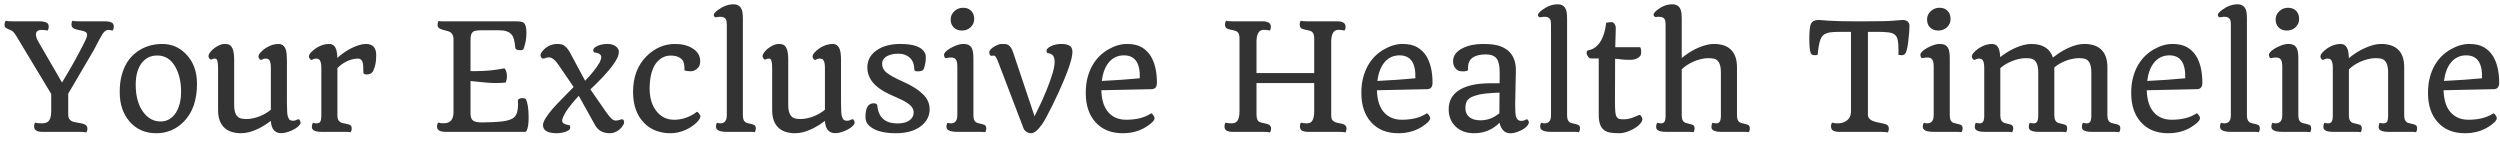 <svg width="474" height="27" viewBox="0 0 474 27" fill="none" xmlns="http://www.w3.org/2000/svg">
<path d="M8.027 25C6.988 25 6.469 24.658 6.469 23.975C6.469 23.665 6.537 23.423 6.674 23.25C7.02 23.341 7.362 23.387 7.699 23.387C8.046 23.387 8.328 23.364 8.547 23.318C8.775 23.273 8.975 23.177 9.148 23.031C9.504 22.703 9.691 22.111 9.709 21.254V17.809L3.119 6.871C2.755 6.279 2.449 5.923 2.203 5.805C1.957 5.677 1.761 5.59 1.615 5.545C1.479 5.499 1.355 5.44 1.246 5.367C0.991 5.221 0.863 5.021 0.863 4.766C0.863 4.392 0.936 4.114 1.082 3.932C1.292 4.005 1.743 4.041 2.436 4.041H7.371C8.264 4.041 8.829 4.187 9.066 4.479C9.185 4.615 9.244 4.825 9.244 5.107C9.244 5.381 9.158 5.613 8.984 5.805C8.674 5.714 8.328 5.668 7.945 5.668C7.189 5.668 6.811 5.96 6.811 6.543C6.811 6.962 6.997 7.473 7.371 8.074L11.76 15.648C12.881 13.78 13.697 12.381 14.207 11.451L15.492 9.045C16.085 7.896 16.404 7.227 16.449 7.035C16.495 6.835 16.518 6.675 16.518 6.557C16.518 6.438 16.481 6.333 16.408 6.242C16.344 6.151 16.258 6.078 16.148 6.023C16.039 5.96 15.916 5.914 15.779 5.887C15.643 5.85 15.479 5.809 15.287 5.764C15.096 5.718 14.891 5.673 14.672 5.627C14.453 5.581 14.262 5.522 14.098 5.449C13.733 5.294 13.551 5.039 13.551 4.684C13.551 4.319 13.619 4.068 13.756 3.932C13.966 4.005 14.417 4.041 15.109 4.041H19.84C20.669 4.041 21.198 4.191 21.426 4.492C21.526 4.629 21.576 4.793 21.576 4.984C21.576 5.349 21.494 5.622 21.33 5.805C21.02 5.714 20.756 5.668 20.537 5.668C20.318 5.668 20.122 5.736 19.949 5.873C19.776 6.01 19.607 6.197 19.443 6.434C19.288 6.671 19.129 6.944 18.965 7.254C18.454 8.257 18.053 9.018 17.762 9.537C14.863 14.459 13.368 17.006 13.277 17.18L12.935 17.754V21.773C12.935 22.557 13.368 23.022 14.234 23.168C15.273 23.332 15.889 23.473 16.08 23.592C16.408 23.774 16.572 24.034 16.572 24.371C16.572 24.681 16.499 24.927 16.354 25.109C16.144 25.037 15.693 25 15 25H8.027ZM22.697 17.453C22.697 16.341 22.807 15.343 23.025 14.459C23.244 13.575 23.545 12.796 23.928 12.121C24.311 11.447 24.762 10.872 25.281 10.398C25.801 9.915 26.357 9.523 26.949 9.223C28.107 8.63 29.378 8.334 30.764 8.334C32.541 8.334 34.05 8.981 35.289 10.275C36.665 11.697 37.353 13.575 37.353 15.908C37.353 18.971 36.52 21.354 34.852 23.059C33.402 24.526 31.666 25.26 29.643 25.26C27.528 25.26 25.833 24.517 24.557 23.031C23.317 21.6 22.697 19.741 22.697 17.453ZM30.449 23.031C31.06 23.031 31.607 22.89 32.09 22.607C32.573 22.316 32.983 21.919 33.32 21.418C33.995 20.379 34.332 19.03 34.332 17.371C34.332 15.548 33.977 13.999 33.266 12.723C32.464 11.255 31.311 10.521 29.807 10.521C28.594 10.521 27.624 10.986 26.895 11.916C26.12 12.9 25.732 14.277 25.732 16.045C25.732 18.26 26.22 20.01 27.195 21.295C28.07 22.453 29.155 23.031 30.449 23.031ZM41.346 12.832C41.346 12.312 41.305 11.898 41.223 11.588C41.15 11.269 40.995 11.109 40.758 11.109C40.585 11.109 40.448 11.128 40.348 11.164L40.02 11.301C39.956 11.319 39.878 11.283 39.787 11.191C39.614 11 39.527 10.827 39.527 10.672C39.527 10.508 39.578 10.339 39.678 10.166C39.787 9.984 39.947 9.779 40.156 9.551C40.375 9.323 40.621 9.122 40.895 8.949C41.514 8.539 42.075 8.334 42.576 8.334C43.078 8.334 43.433 8.421 43.643 8.594C43.852 8.767 44.012 8.995 44.121 9.277C44.303 9.733 44.395 10.421 44.395 11.342V19.9C44.395 21.441 44.859 22.302 45.789 22.484C46.072 22.539 46.404 22.566 46.787 22.566C47.179 22.566 47.594 22.516 48.031 22.416C48.478 22.316 48.902 22.184 49.303 22.02C50.078 21.701 50.761 21.295 51.353 20.803V12.832C51.353 11.966 51.199 11.433 50.889 11.232C50.761 11.15 50.592 11.109 50.383 11.109C50.173 11.109 50.005 11.141 49.877 11.205C49.758 11.269 49.658 11.315 49.576 11.342C49.503 11.369 49.44 11.369 49.385 11.342C49.33 11.305 49.271 11.255 49.207 11.191C49.07 11.037 49.002 10.882 49.002 10.727C49.002 10.572 49.057 10.408 49.166 10.234C49.285 10.052 49.471 9.847 49.727 9.619C49.982 9.382 50.273 9.168 50.602 8.977C51.34 8.548 52.078 8.334 52.816 8.334C53.71 8.334 54.22 8.967 54.348 10.234C54.384 10.59 54.402 10.959 54.402 11.342V19.436C54.402 20.839 54.457 21.714 54.566 22.061C54.676 22.407 54.808 22.635 54.963 22.744C55.118 22.844 55.309 22.895 55.537 22.895C55.765 22.895 55.952 22.858 56.098 22.785L56.508 22.607C56.626 22.58 56.731 22.635 56.822 22.771C57.014 23.054 57.041 23.309 56.904 23.537C56.768 23.765 56.553 23.984 56.262 24.193C55.979 24.403 55.66 24.585 55.305 24.74C53.728 25.433 52.607 25.419 51.941 24.699C51.595 24.326 51.399 23.733 51.353 22.922C50.014 23.952 48.642 24.663 47.238 25.055C46.728 25.191 46.19 25.26 45.625 25.26C45.069 25.26 44.522 25.182 43.984 25.027C43.456 24.872 42.995 24.622 42.603 24.275C41.765 23.537 41.346 22.398 41.346 20.857V12.832ZM66.475 25.068C66.283 25.023 65.992 25 65.6 25H60.965C60.09 25 59.529 24.845 59.283 24.535C59.183 24.417 59.133 24.28 59.133 24.125C59.133 23.742 59.206 23.46 59.352 23.277C59.57 23.35 59.771 23.387 59.953 23.387C60.145 23.387 60.304 23.364 60.432 23.318C60.559 23.264 60.66 23.177 60.732 23.059C60.86 22.84 60.924 22.412 60.924 21.773V12.832C60.924 11.975 60.764 11.442 60.445 11.232C60.318 11.15 60.149 11.109 59.94 11.109C59.73 11.109 59.561 11.141 59.434 11.205C59.315 11.269 59.215 11.315 59.133 11.342C59.06 11.369 58.996 11.369 58.941 11.342C58.887 11.305 58.832 11.255 58.777 11.191C58.641 11.027 58.572 10.872 58.572 10.727C58.572 10.572 58.627 10.408 58.736 10.234C58.855 10.052 59.042 9.847 59.297 9.619C59.552 9.382 59.844 9.168 60.172 8.977C60.91 8.548 61.648 8.334 62.387 8.334C63.225 8.334 63.722 8.881 63.877 9.975C63.922 10.294 63.95 10.626 63.959 10.973C65.29 9.797 66.662 8.99 68.074 8.553C68.548 8.407 68.977 8.334 69.359 8.334C69.751 8.334 70.07 8.389 70.316 8.498C70.572 8.607 70.772 8.758 70.918 8.949C71.191 9.323 71.328 9.801 71.328 10.385C71.328 10.968 71.301 11.433 71.246 11.779C71.191 12.126 71.123 12.431 71.041 12.695C70.877 13.233 70.722 13.575 70.576 13.721C70.321 13.985 69.979 14.117 69.551 14.117C69.113 14.117 68.894 13.99 68.894 13.734C68.894 12.759 68.853 12.135 68.772 11.861C68.617 11.36 68.325 11.109 67.897 11.109C67.468 11.109 67.081 11.159 66.734 11.26C66.388 11.351 66.051 11.479 65.723 11.643C65.057 11.971 64.474 12.395 63.973 12.914V22.006C64 22.726 64.314 23.163 64.916 23.318C65.089 23.364 65.285 23.405 65.504 23.441C65.723 23.478 65.909 23.523 66.064 23.578C66.228 23.624 66.356 23.678 66.447 23.742C66.602 23.861 66.68 24.052 66.68 24.316C66.68 24.645 66.611 24.895 66.475 25.068ZM98.193 18.916C98.439 18.706 98.699 18.602 98.973 18.602C99.392 18.602 99.633 18.661 99.697 18.779C100.053 19.49 100.23 20.666 100.23 22.307C100.23 23.446 100.103 24.271 99.848 24.781C99.766 24.927 99.679 25 99.588 25H84.494C83.409 25 82.867 24.676 82.867 24.029C82.867 23.683 82.94 23.419 83.086 23.236C83.396 23.328 83.697 23.373 83.988 23.373C84.28 23.373 84.531 23.35 84.74 23.305C84.95 23.259 85.146 23.163 85.328 23.018C85.766 22.68 85.984 22.111 85.984 21.309V7.459C85.984 6.666 85.665 6.16 85.027 5.941C84.845 5.878 84.654 5.823 84.453 5.777C84.262 5.723 84.075 5.673 83.893 5.627C83.719 5.572 83.564 5.513 83.428 5.449C83.118 5.285 82.963 5.062 82.963 4.779C82.963 4.406 83.036 4.137 83.182 3.973C83.346 4.018 83.51 4.041 83.674 4.041H97.66C98.499 4.041 99.023 4.118 99.232 4.273C99.615 4.547 99.807 5.148 99.807 6.078C99.807 6.971 99.729 7.701 99.574 8.266C99.428 8.831 99.324 9.168 99.26 9.277C99.169 9.441 98.991 9.523 98.727 9.523C98.344 9.523 98.079 9.478 97.934 9.387C97.797 9.286 97.724 9.214 97.715 9.168C97.596 7.865 97.391 7.035 97.1 6.68C96.808 6.315 96.462 6.069 96.061 5.941C95.669 5.805 95.154 5.736 94.516 5.736H91.467C90.501 5.736 89.908 5.832 89.689 6.023C89.48 6.215 89.348 6.438 89.293 6.693C89.238 6.939 89.211 7.258 89.211 7.65V13.475L90.018 13.488C92.032 13.488 93.9 13.31 95.623 12.955C95.751 13.019 95.865 13.201 95.965 13.502C96.065 13.794 96.115 14.085 96.115 14.377C96.115 14.869 96.033 15.297 95.869 15.662C95.268 15.717 94.575 15.744 93.791 15.744C93.007 15.744 91.481 15.617 89.211 15.361V21.527C89.211 22.211 89.393 22.671 89.758 22.908C90.068 23.109 90.624 23.209 91.426 23.209L93.49 23.154C95.486 23.081 96.785 22.803 97.387 22.32C97.724 22.047 97.947 21.687 98.057 21.24C98.166 20.794 98.221 20.347 98.221 19.9C98.221 19.445 98.212 19.116 98.193 18.916ZM102.951 23.715C102.951 23.378 103.106 22.958 103.416 22.457C103.726 21.947 104.141 21.386 104.66 20.775C105.189 20.156 105.809 19.49 106.52 18.779L108.762 16.496L105.959 12.395C105.285 11.383 104.656 10.877 104.072 10.877C103.826 10.877 103.612 10.918 103.43 11C103.257 11.073 103.115 11.109 103.006 11.109C102.906 11.109 102.824 11.087 102.76 11.041C102.696 10.995 102.641 10.936 102.596 10.863C102.413 10.59 102.436 10.284 102.664 9.947C102.901 9.61 103.156 9.332 103.43 9.113C104.095 8.594 104.833 8.334 105.645 8.334C106.182 8.334 106.579 8.411 106.834 8.566C107.29 8.831 107.691 9.277 108.037 9.906L110.936 15.307C112.148 14.067 113.064 12.914 113.684 11.848C113.893 11.438 113.998 11.091 113.998 10.809C113.998 10.325 113.533 10.029 112.604 9.92C112.521 9.783 112.48 9.637 112.48 9.482C112.48 9.327 112.567 9.177 112.74 9.031C112.923 8.876 113.146 8.749 113.41 8.648C113.939 8.439 114.531 8.334 115.188 8.334C115.844 8.334 116.363 8.484 116.746 8.785C117.138 9.077 117.334 9.41 117.334 9.783C117.334 10.148 117.252 10.512 117.088 10.877C116.924 11.242 116.701 11.629 116.418 12.039C116.135 12.449 115.812 12.873 115.447 13.31C115.083 13.748 114.7 14.181 114.299 14.609C113.214 15.73 112.426 16.51 111.934 16.947L114.846 21.145C115.21 21.655 115.538 22.07 115.83 22.389C116.131 22.699 116.427 22.854 116.719 22.854C117.01 22.854 117.247 22.817 117.43 22.744C117.831 22.58 118.086 22.576 118.195 22.73C118.387 23.013 118.382 23.328 118.182 23.674C117.981 24.011 117.758 24.289 117.512 24.508C116.928 25.009 116.295 25.26 115.611 25.26C114.253 25.26 113.287 24.681 112.713 23.523L109.732 18.164C108.137 19.869 107.13 21.263 106.711 22.348C106.629 22.539 106.588 22.74 106.588 22.949C106.588 23.15 106.72 23.323 106.984 23.469C107.258 23.605 107.59 23.697 107.982 23.742C108.074 23.833 108.119 23.97 108.119 24.152C108.119 24.335 108.037 24.494 107.873 24.631C107.709 24.768 107.499 24.881 107.244 24.973C106.424 25.264 105.544 25.337 104.605 25.191C103.503 25.018 102.951 24.526 102.951 23.715ZM129.762 13.324L129.775 12.832C129.775 12.659 129.734 12.367 129.652 11.957C129.57 11.538 129.306 11.196 128.859 10.932C128.422 10.667 127.861 10.535 127.178 10.535C126.503 10.535 125.902 10.708 125.373 11.055C124.854 11.392 124.43 11.848 124.102 12.422C123.482 13.516 123.172 14.979 123.172 16.811C123.172 18.542 123.591 19.951 124.43 21.035C125.286 22.147 126.417 22.703 127.82 22.703C129.096 22.703 130.318 22.352 131.484 21.65C131.767 21.477 131.986 21.327 132.141 21.199C132.232 21.199 132.337 21.272 132.455 21.418C132.683 21.682 132.797 21.896 132.797 22.061C132.797 22.215 132.733 22.398 132.605 22.607C132.478 22.808 132.291 23.027 132.045 23.264C131.808 23.491 131.521 23.724 131.184 23.961C130.846 24.198 130.468 24.412 130.049 24.604C129.092 25.041 128.112 25.26 127.109 25.26C126.107 25.26 125.168 25.091 124.293 24.754C123.427 24.408 122.68 23.902 122.051 23.236C120.702 21.824 120.027 19.882 120.027 17.412C120.027 14.605 120.884 12.349 122.598 10.645C124.156 9.104 125.956 8.334 127.998 8.334C129.338 8.334 130.454 8.621 131.348 9.195C132.286 9.797 132.756 10.59 132.756 11.574C132.756 12.112 132.637 12.518 132.4 12.791C131.99 13.274 131.512 13.516 130.965 13.516C130.427 13.516 130.026 13.452 129.762 13.324ZM137.842 25C136.447 25 135.75 24.681 135.75 24.043C135.75 23.706 135.818 23.451 135.955 23.277C136.174 23.35 136.379 23.387 136.57 23.387C137.363 23.387 137.773 22.908 137.801 21.951V4.834C137.801 4.196 137.737 3.79 137.609 3.617C137.4 3.326 137.062 3.18 136.598 3.18C136.388 3.18 136.183 3.202 135.982 3.248C135.791 3.285 135.654 3.285 135.572 3.248C135.499 3.202 135.44 3.143 135.395 3.07C135.212 2.77 135.44 2.387 136.078 1.922C137.081 1.184 138.07 0.814 139.045 0.814C140.084 0.814 140.667 1.375 140.795 2.496C140.831 2.833 140.85 3.189 140.85 3.562V22.006C140.877 22.717 141.137 23.154 141.629 23.318C141.775 23.364 141.943 23.405 142.135 23.441C142.335 23.478 142.518 23.523 142.682 23.578C142.846 23.624 142.973 23.678 143.064 23.742C143.219 23.861 143.297 24.052 143.297 24.316C143.297 24.635 143.224 24.886 143.078 25.068C142.896 25.023 142.604 25 142.203 25H137.842ZM146.4 12.832C146.4 12.312 146.359 11.898 146.277 11.588C146.204 11.269 146.049 11.109 145.812 11.109C145.639 11.109 145.503 11.128 145.402 11.164L145.074 11.301C145.01 11.319 144.933 11.283 144.842 11.191C144.669 11 144.582 10.827 144.582 10.672C144.582 10.508 144.632 10.339 144.732 10.166C144.842 9.984 145.001 9.779 145.211 9.551C145.43 9.323 145.676 9.122 145.949 8.949C146.569 8.539 147.13 8.334 147.631 8.334C148.132 8.334 148.488 8.421 148.697 8.594C148.907 8.767 149.066 8.995 149.176 9.277C149.358 9.733 149.449 10.421 149.449 11.342V19.9C149.449 21.441 149.914 22.302 150.844 22.484C151.126 22.539 151.459 22.566 151.842 22.566C152.234 22.566 152.648 22.516 153.086 22.416C153.533 22.316 153.956 22.184 154.357 22.02C155.132 21.701 155.816 21.295 156.408 20.803V12.832C156.408 11.966 156.253 11.433 155.943 11.232C155.816 11.15 155.647 11.109 155.438 11.109C155.228 11.109 155.059 11.141 154.932 11.205C154.813 11.269 154.713 11.315 154.631 11.342C154.558 11.369 154.494 11.369 154.439 11.342C154.385 11.305 154.326 11.255 154.262 11.191C154.125 11.037 154.057 10.882 154.057 10.727C154.057 10.572 154.111 10.408 154.221 10.234C154.339 10.052 154.526 9.847 154.781 9.619C155.036 9.382 155.328 9.168 155.656 8.977C156.395 8.548 157.133 8.334 157.871 8.334C158.764 8.334 159.275 8.967 159.402 10.234C159.439 10.59 159.457 10.959 159.457 11.342V19.436C159.457 20.839 159.512 21.714 159.621 22.061C159.73 22.407 159.863 22.635 160.018 22.744C160.173 22.844 160.364 22.895 160.592 22.895C160.82 22.895 161.007 22.858 161.152 22.785L161.562 22.607C161.681 22.58 161.786 22.635 161.877 22.771C162.068 23.054 162.096 23.309 161.959 23.537C161.822 23.765 161.608 23.984 161.316 24.193C161.034 24.403 160.715 24.585 160.359 24.74C158.783 25.433 157.661 25.419 156.996 24.699C156.65 24.326 156.454 23.733 156.408 22.922C155.068 23.952 153.697 24.663 152.293 25.055C151.783 25.191 151.245 25.26 150.68 25.26C150.124 25.26 149.577 25.182 149.039 25.027C148.51 24.872 148.05 24.622 147.658 24.275C146.82 23.537 146.4 22.398 146.4 20.857V12.832ZM173.348 13.188C173.348 11.784 172.764 10.854 171.598 10.398C171.224 10.253 170.818 10.18 170.381 10.18C169.952 10.18 169.551 10.216 169.178 10.289C168.813 10.362 168.49 10.476 168.207 10.631C167.569 10.977 167.25 11.474 167.25 12.121C167.25 12.741 167.514 13.279 168.043 13.734C168.626 14.217 169.711 14.815 171.297 15.525C172.883 16.227 174.104 16.997 174.961 17.836C175.827 18.665 176.26 19.622 176.26 20.707C176.26 21.928 175.758 22.958 174.756 23.797C173.58 24.772 171.953 25.26 169.875 25.26C167.332 25.26 165.573 24.717 164.598 23.633C164.26 23.25 164.092 22.762 164.092 22.17C164.092 20.739 164.443 19.905 165.145 19.668C165.318 19.613 165.482 19.586 165.637 19.586C166.065 19.586 166.298 19.718 166.334 19.982C166.535 22.261 167.811 23.4 170.162 23.4C171.575 23.4 172.518 23.004 172.992 22.211C173.147 21.956 173.225 21.646 173.225 21.281C173.225 20.917 173.106 20.584 172.869 20.283C172.641 19.982 172.322 19.704 171.912 19.449C171.502 19.185 171.014 18.93 170.449 18.684L168.631 17.863C165.842 16.587 164.447 14.892 164.447 12.777C164.447 11.41 165.053 10.316 166.266 9.496C167.414 8.721 168.895 8.334 170.709 8.334C173.17 8.334 174.701 8.867 175.303 9.934C175.458 10.207 175.535 10.508 175.535 10.836C175.535 11.164 175.517 11.46 175.48 11.725C175.444 11.98 175.398 12.212 175.344 12.422C175.253 12.823 175.148 13.105 175.029 13.27C174.792 13.443 174.451 13.529 174.004 13.529C173.566 13.529 173.348 13.415 173.348 13.188ZM182.385 5.791C182.075 5.791 181.788 5.745 181.523 5.654C181.268 5.554 181.045 5.413 180.854 5.23C180.452 4.848 180.252 4.333 180.252 3.686C180.252 3.066 180.489 2.542 180.963 2.113C181.419 1.685 181.965 1.471 182.604 1.471C183.242 1.471 183.752 1.662 184.135 2.045C184.518 2.428 184.709 2.947 184.709 3.604C184.709 4.223 184.481 4.747 184.025 5.176C183.579 5.586 183.032 5.791 182.385 5.791ZM181.551 25C180.147 25 179.445 24.681 179.445 24.043C179.445 23.715 179.518 23.46 179.664 23.277C179.883 23.35 180.083 23.387 180.266 23.387C181.113 23.387 181.528 22.849 181.51 21.773V12.613C181.51 11.975 181.419 11.533 181.236 11.287C181.063 11.032 180.749 10.904 180.293 10.904C179.956 10.904 179.65 10.945 179.377 11.027C179.213 11.046 179.094 10.918 179.021 10.645C178.958 10.398 178.994 10.184 179.131 10.002C179.268 9.811 179.477 9.615 179.76 9.414C180.051 9.204 180.37 9.022 180.717 8.867C181.464 8.512 182.089 8.334 182.59 8.334C183.091 8.334 183.46 8.407 183.697 8.553C183.943 8.699 184.13 8.895 184.258 9.141C184.458 9.542 184.559 10.189 184.559 11.082V22.006C184.586 22.726 184.846 23.163 185.338 23.318C185.475 23.364 185.643 23.405 185.844 23.441C186.044 23.478 186.222 23.523 186.377 23.578C186.541 23.624 186.669 23.678 186.76 23.742C186.915 23.861 186.992 24.052 186.992 24.316C186.992 24.645 186.924 24.895 186.787 25.068C186.596 25.023 186.304 25 185.912 25H181.551ZM194.061 24.33C191.016 16.382 189.449 12.281 189.357 12.025C189.266 11.761 189.171 11.52 189.07 11.301C188.842 10.79 188.637 10.535 188.455 10.535C188.337 10.535 188.204 10.549 188.059 10.576C187.913 10.604 187.794 10.553 187.703 10.426C187.612 10.298 187.566 10.139 187.566 9.947C187.566 9.756 187.653 9.56 187.826 9.359C188.008 9.159 188.232 8.986 188.496 8.84C189.07 8.503 189.526 8.334 189.863 8.334C190.201 8.334 190.469 8.343 190.67 8.361C190.87 8.38 191.057 8.448 191.23 8.566C191.595 8.803 191.9 9.314 192.146 10.098L196.152 22.047C196.79 20.762 197.264 19.777 197.574 19.094L198.422 17.098C199.443 14.582 199.953 12.814 199.953 11.793V11.615C199.953 11.159 199.848 10.8 199.639 10.535C199.438 10.271 199.078 10.111 198.559 10.057C198.467 9.911 198.422 9.76 198.422 9.605C198.422 9.441 198.508 9.282 198.682 9.127C198.864 8.963 199.092 8.822 199.365 8.703C199.93 8.457 200.546 8.334 201.211 8.334C201.885 8.334 202.405 8.439 202.77 8.648C203.143 8.849 203.33 9.25 203.33 9.852C203.33 11.128 202.464 13.666 200.732 17.467L199.488 20.078C198.632 21.81 197.984 22.986 197.547 23.605C196.763 24.708 196.075 25.26 195.482 25.26C195.054 25.26 194.671 25.091 194.334 24.754C194.215 24.635 194.124 24.494 194.061 24.33ZM205.859 17.645C205.859 16.542 205.973 15.562 206.201 14.705C206.429 13.848 206.734 13.083 207.117 12.408C207.509 11.725 207.965 11.128 208.484 10.617C209.013 10.107 209.578 9.683 210.18 9.346C211.365 8.671 212.531 8.334 213.68 8.334C214.828 8.334 215.749 8.539 216.441 8.949C217.134 9.35 217.699 9.888 218.137 10.562C218.948 11.848 219.354 13.557 219.354 15.69C219.354 16.482 219.021 16.888 218.355 16.906L208.812 17.111C208.867 19.089 209.378 20.552 210.344 21.5C211.164 22.302 212.226 22.703 213.529 22.703C215.471 22.703 217.048 22.297 218.26 21.486C218.342 21.486 218.442 21.555 218.561 21.691C218.788 21.965 218.902 22.202 218.902 22.402C218.902 22.84 218.355 23.4 217.262 24.084C216.004 24.868 214.536 25.26 212.859 25.26C210.672 25.26 208.954 24.562 207.705 23.168C206.475 21.801 205.859 19.96 205.859 17.645ZM208.895 15.348C211.52 15.22 213.921 15.051 216.1 14.842C216.2 11.943 215.197 10.494 213.092 10.494C211.916 10.494 210.954 10.95 210.207 11.861C209.523 12.7 209.086 13.862 208.895 15.348ZM240.777 25.109C240.568 25.037 240.117 25 239.424 25H233.723C233.249 25 232.87 24.927 232.588 24.781C232.305 24.626 232.164 24.348 232.164 23.947C232.164 23.656 232.232 23.423 232.369 23.25C232.734 23.341 233.071 23.387 233.381 23.387C233.691 23.387 233.937 23.355 234.119 23.291C234.301 23.218 234.461 23.095 234.598 22.922C234.871 22.557 235.008 21.951 235.008 21.104V7.117C234.98 6.479 234.771 6.074 234.379 5.9C234.26 5.846 234.096 5.796 233.887 5.75L233.23 5.613C232.784 5.504 232.51 5.372 232.41 5.217C232.31 5.053 232.26 4.889 232.26 4.725C232.26 4.387 232.328 4.123 232.465 3.932C232.674 4.005 233.126 4.041 233.818 4.041H239.383C239.857 4.041 240.235 4.118 240.518 4.273C240.809 4.419 240.955 4.693 240.955 5.094C240.955 5.395 240.882 5.627 240.736 5.791C240.39 5.7 240.012 5.654 239.602 5.654C238.717 5.654 238.262 6.374 238.234 7.814V13.857H249.172V7.117C249.145 6.479 248.935 6.074 248.543 5.9C248.424 5.846 248.26 5.796 248.051 5.75L247.395 5.613C246.948 5.504 246.674 5.372 246.574 5.217C246.474 5.053 246.424 4.889 246.424 4.725C246.424 4.36 246.492 4.096 246.629 3.932C246.839 4.005 247.29 4.041 247.982 4.041H253.547C254.021 4.041 254.399 4.118 254.682 4.273C254.973 4.419 255.119 4.693 255.119 5.094C255.119 5.395 255.046 5.627 254.9 5.791C254.554 5.7 254.176 5.654 253.766 5.654C252.882 5.654 252.426 6.374 252.398 7.814V21.773C252.398 22.284 252.476 22.621 252.631 22.785C252.859 23.031 253.141 23.191 253.479 23.264C253.816 23.328 254.094 23.387 254.312 23.441C254.531 23.487 254.714 23.546 254.859 23.619C255.151 23.765 255.297 24.011 255.297 24.357C255.297 24.676 255.224 24.927 255.078 25.109C254.868 25.037 254.417 25 253.725 25H248.023C247.549 25 247.171 24.927 246.889 24.781C246.606 24.626 246.465 24.348 246.465 23.947C246.465 23.656 246.533 23.423 246.67 23.25C247.016 23.341 247.34 23.387 247.641 23.387C247.941 23.387 248.174 23.355 248.338 23.291C248.502 23.227 248.643 23.113 248.762 22.949C249.017 22.612 249.154 22.042 249.172 21.24V15.744H238.234V21.773C238.234 22.494 238.435 22.949 238.836 23.141C238.964 23.195 239.137 23.245 239.355 23.291C239.574 23.337 239.788 23.387 239.998 23.441C240.217 23.487 240.399 23.546 240.545 23.619C240.846 23.774 240.996 24.02 240.996 24.357C240.996 24.676 240.923 24.927 240.777 25.109ZM258.113 17.645C258.113 16.542 258.227 15.562 258.455 14.705C258.683 13.848 258.988 13.083 259.371 12.408C259.763 11.725 260.219 11.128 260.738 10.617C261.267 10.107 261.832 9.683 262.434 9.346C263.618 8.671 264.785 8.334 265.934 8.334C267.082 8.334 268.003 8.539 268.695 8.949C269.388 9.35 269.953 9.888 270.391 10.562C271.202 11.848 271.607 13.557 271.607 15.69C271.607 16.482 271.275 16.888 270.609 16.906L261.066 17.111C261.121 19.089 261.632 20.552 262.598 21.5C263.418 22.302 264.48 22.703 265.783 22.703C267.725 22.703 269.301 22.297 270.514 21.486C270.596 21.486 270.696 21.555 270.814 21.691C271.042 21.965 271.156 22.202 271.156 22.402C271.156 22.84 270.609 23.4 269.516 24.084C268.258 24.868 266.79 25.26 265.113 25.26C262.926 25.26 261.208 24.562 259.959 23.168C258.729 21.801 258.113 19.96 258.113 17.645ZM261.148 15.348C263.773 15.22 266.175 15.051 268.354 14.842C268.454 11.943 267.451 10.494 265.346 10.494C264.17 10.494 263.208 10.95 262.461 11.861C261.777 12.7 261.34 13.862 261.148 15.348ZM284.322 23.264C282.992 24.594 281.383 25.26 279.496 25.26C278.038 25.26 276.871 24.84 275.996 24.002C275.112 23.154 274.67 22.056 274.67 20.707C274.67 19.03 275.417 17.772 276.912 16.934C278.261 16.168 280.161 15.785 282.613 15.785H284.322C284.331 15.439 284.336 15.102 284.336 14.773V13.748C284.336 12.527 284.158 11.665 283.803 11.164C283.402 10.599 282.718 10.316 281.752 10.316C279.537 10.316 278.398 11.109 278.334 12.695C278.325 12.941 278.329 13.146 278.348 13.31C278.165 13.456 277.855 13.529 277.418 13.529C276.99 13.529 276.675 13.479 276.475 13.379C276.283 13.279 276.115 13.142 275.969 12.969C275.659 12.613 275.504 12.162 275.504 11.615C275.504 11.059 275.663 10.576 275.982 10.166C276.311 9.747 276.753 9.405 277.309 9.141C278.393 8.603 279.674 8.334 281.15 8.334C282.627 8.334 283.734 8.48 284.473 8.771C285.22 9.054 285.812 9.432 286.25 9.906C287.025 10.745 287.412 11.87 287.412 13.283L287.275 19.846C287.275 21.04 287.33 21.796 287.439 22.115C287.558 22.434 287.695 22.648 287.85 22.758C288.014 22.867 288.21 22.922 288.438 22.922C288.674 22.922 288.866 22.885 289.012 22.812L289.395 22.635C289.522 22.589 289.632 22.644 289.723 22.799C289.823 22.945 289.873 23.077 289.873 23.195C289.873 23.305 289.823 23.451 289.723 23.633C289.632 23.815 289.454 24.011 289.189 24.221C288.934 24.421 288.643 24.599 288.314 24.754C286.501 25.611 285.266 25.41 284.609 24.152C284.473 23.906 284.377 23.61 284.322 23.264ZM284.281 21.473C284.281 20.16 284.29 18.857 284.309 17.562C282.413 17.635 281.123 17.759 280.439 17.932C279.765 18.096 279.277 18.255 278.977 18.41C278.676 18.565 278.439 18.747 278.266 18.957C277.983 19.303 277.842 19.828 277.842 20.529C277.842 21.222 278.088 21.778 278.58 22.197C279.072 22.607 279.779 22.812 280.699 22.812C282.003 22.812 283.197 22.366 284.281 21.473ZM294.111 25C292.717 25 292.02 24.681 292.02 24.043C292.02 23.706 292.088 23.451 292.225 23.277C292.443 23.35 292.648 23.387 292.84 23.387C293.633 23.387 294.043 22.908 294.07 21.951V4.834C294.07 4.196 294.007 3.79 293.879 3.617C293.669 3.326 293.332 3.18 292.867 3.18C292.658 3.18 292.452 3.202 292.252 3.248C292.061 3.285 291.924 3.285 291.842 3.248C291.769 3.202 291.71 3.143 291.664 3.07C291.482 2.77 291.71 2.387 292.348 1.922C293.35 1.184 294.339 0.814 295.314 0.814C296.354 0.814 296.937 1.375 297.064 2.496C297.101 2.833 297.119 3.189 297.119 3.562V22.006C297.146 22.717 297.406 23.154 297.898 23.318C298.044 23.364 298.213 23.405 298.404 23.441C298.605 23.478 298.787 23.523 298.951 23.578C299.115 23.624 299.243 23.678 299.334 23.742C299.489 23.861 299.566 24.052 299.566 24.316C299.566 24.635 299.493 24.886 299.348 25.068C299.165 25.023 298.874 25 298.473 25H294.111ZM306.211 15.676L306.197 19.271C306.197 20.775 306.275 21.682 306.43 21.992C306.585 22.293 306.767 22.475 306.977 22.539C307.186 22.594 307.455 22.621 307.783 22.621C308.111 22.621 308.408 22.598 308.672 22.553C308.945 22.498 309.201 22.43 309.438 22.348C309.674 22.266 309.902 22.174 310.121 22.074L310.791 21.787C310.946 21.732 311.119 21.892 311.311 22.266C311.365 22.366 311.393 22.484 311.393 22.621C311.393 22.749 311.338 22.917 311.229 23.127C311.119 23.337 310.905 23.578 310.586 23.852C310.276 24.116 309.911 24.353 309.492 24.562C308.581 25.027 307.76 25.26 307.031 25.26C306.311 25.26 305.723 25.219 305.268 25.137C304.812 25.055 304.424 24.891 304.105 24.645C303.449 24.134 303.121 23.2 303.121 21.842V11.082H301.768C301.485 11.082 301.28 10.991 301.152 10.809C300.934 10.526 300.824 10.289 300.824 10.098C300.824 9.779 300.902 9.601 301.057 9.564C302.506 9.318 303.531 8.243 304.133 6.338C304.306 5.764 304.443 5.085 304.543 4.301C304.98 4.228 305.309 4.191 305.527 4.191C305.755 4.191 305.951 4.305 306.115 4.533C306.279 4.761 306.357 5.025 306.348 5.326C306.348 5.627 306.343 5.91 306.334 6.174C306.325 6.438 306.316 6.725 306.307 7.035L306.252 8.949H310.982C311.101 9.159 311.16 9.382 311.16 9.619V10.043C311.16 10.426 310.955 10.74 310.545 10.986C310.135 11.223 309.679 11.342 309.178 11.342C308.686 11.342 308.33 11.337 308.111 11.328C307.902 11.31 307.697 11.292 307.496 11.273L306.895 11.191C306.685 11.173 306.462 11.155 306.225 11.137V11.287L306.211 15.676ZM321.072 25.068C320.89 25.023 320.598 25 320.197 25H315.836C314.961 25 314.4 24.845 314.154 24.535C314.054 24.417 314.004 24.28 314.004 24.125C314.004 23.742 314.077 23.46 314.223 23.277C314.441 23.35 314.692 23.387 314.975 23.387C315.257 23.387 315.467 23.273 315.604 23.045C315.74 22.817 315.804 22.393 315.795 21.773V4.834C315.795 4.205 315.731 3.799 315.604 3.617C315.412 3.326 315.075 3.18 314.592 3.18H314.318C314.236 3.18 314.141 3.193 314.031 3.221C313.931 3.239 313.844 3.23 313.771 3.193C313.699 3.148 313.635 3.089 313.58 3.016C313.389 2.733 313.607 2.35 314.236 1.867C315.157 1.165 316.096 0.814 317.053 0.814C318.092 0.814 318.675 1.375 318.803 2.496C318.839 2.833 318.857 3.189 318.857 3.562V11.014C320.234 9.856 321.706 9.049 323.273 8.594C323.848 8.421 324.426 8.334 325.01 8.334C325.602 8.334 326.163 8.411 326.691 8.566C327.229 8.721 327.689 8.972 328.072 9.318C328.911 10.066 329.33 11.205 329.33 12.736V21.91C329.33 22.667 329.585 23.131 330.096 23.305C330.242 23.359 330.415 23.405 330.615 23.441C330.816 23.478 330.993 23.523 331.148 23.578C331.312 23.624 331.44 23.678 331.531 23.742C331.686 23.861 331.764 24.052 331.764 24.316C331.764 24.645 331.695 24.895 331.559 25.068C331.367 25.023 331.076 25 330.684 25H326.322C325.447 25 324.887 24.845 324.641 24.535C324.54 24.417 324.49 24.28 324.49 24.125C324.49 23.733 324.559 23.451 324.695 23.277C324.923 23.35 325.169 23.387 325.434 23.387C325.698 23.387 325.898 23.291 326.035 23.1C326.181 22.908 326.263 22.557 326.281 22.047V13.707C326.281 12.158 325.821 11.292 324.9 11.109C324.618 11.055 324.262 11.027 323.834 11.027C323.415 11.027 322.95 11.091 322.439 11.219C321.938 11.346 321.464 11.51 321.018 11.711C320.133 12.112 319.413 12.591 318.857 13.146V21.91C318.857 22.667 319.113 23.131 319.623 23.305C319.769 23.359 319.942 23.405 320.143 23.441C320.343 23.478 320.521 23.523 320.676 23.578C320.84 23.624 320.967 23.678 321.059 23.742C321.214 23.861 321.291 24.052 321.291 24.316C321.291 24.635 321.218 24.886 321.072 25.068ZM357.904 25.109C357.695 25.037 357.243 25 356.551 25H348.73C348.257 25 347.874 24.927 347.582 24.781C347.299 24.626 347.158 24.348 347.158 23.947C347.158 23.665 347.231 23.432 347.377 23.25C347.723 23.341 348.051 23.387 348.361 23.387C348.671 23.387 348.963 23.355 349.236 23.291C349.51 23.227 349.77 23.113 350.016 22.949C350.599 22.576 350.909 22.006 350.945 21.24V6.037H349.168C347.846 6.037 346.98 6.101 346.57 6.229C346.169 6.347 345.864 6.502 345.654 6.693C345.454 6.885 345.29 7.145 345.162 7.473C344.934 8.038 344.757 9.013 344.629 10.398C344.428 10.444 344.246 10.467 344.082 10.467C343.717 10.467 343.485 10.371 343.385 10.18C343.285 9.988 343.216 9.792 343.18 9.592C343.143 9.382 343.116 9.154 343.098 8.908C343.061 8.416 343.043 7.892 343.043 7.336C343.043 5.814 343.161 4.848 343.398 4.438C343.635 4 344.109 3.781 344.82 3.781C344.957 3.781 345.158 3.795 345.422 3.822C345.686 3.85 346.069 3.882 346.57 3.918C347.928 4 349.555 4.041 351.451 4.041H353.762C356.405 4.041 358.173 4 359.066 3.918C359.96 3.827 360.516 3.781 360.734 3.781C360.953 3.781 361.154 3.813 361.336 3.877C361.518 3.941 361.664 4.032 361.773 4.15C361.947 4.351 362.033 4.602 362.033 4.902C362.033 5.358 362.02 5.723 361.992 5.996C361.965 6.27 361.933 6.593 361.896 6.967C361.869 7.34 361.828 7.728 361.773 8.129C361.646 9.077 361.486 9.729 361.295 10.084C361.113 10.339 360.889 10.467 360.625 10.467C360.37 10.467 360.142 10.444 359.941 10.398L359.955 9.537C359.955 8.726 359.91 8.088 359.818 7.623C359.727 7.149 359.536 6.798 359.244 6.57C358.952 6.333 358.533 6.188 357.986 6.133C357.439 6.069 356.71 6.037 355.799 6.037H354.158V21.773C354.158 22.43 354.682 22.885 355.73 23.141C355.986 23.195 356.227 23.245 356.455 23.291C356.692 23.337 356.92 23.387 357.139 23.441C357.357 23.487 357.54 23.546 357.686 23.619C357.977 23.765 358.123 24.011 358.123 24.357C358.123 24.676 358.05 24.927 357.904 25.109ZM367.502 5.791C367.192 5.791 366.905 5.745 366.641 5.654C366.385 5.554 366.162 5.413 365.971 5.23C365.57 4.848 365.369 4.333 365.369 3.686C365.369 3.066 365.606 2.542 366.08 2.113C366.536 1.685 367.083 1.471 367.721 1.471C368.359 1.471 368.869 1.662 369.252 2.045C369.635 2.428 369.826 2.947 369.826 3.604C369.826 4.223 369.598 4.747 369.143 5.176C368.696 5.586 368.149 5.791 367.502 5.791ZM366.668 25C365.264 25 364.562 24.681 364.562 24.043C364.562 23.715 364.635 23.46 364.781 23.277C365 23.35 365.201 23.387 365.383 23.387C366.23 23.387 366.645 22.849 366.627 21.773V12.613C366.627 11.975 366.536 11.533 366.354 11.287C366.18 11.032 365.866 10.904 365.41 10.904C365.073 10.904 364.768 10.945 364.494 11.027C364.33 11.046 364.212 10.918 364.139 10.645C364.075 10.398 364.111 10.184 364.248 10.002C364.385 9.811 364.594 9.615 364.877 9.414C365.169 9.204 365.488 9.022 365.834 8.867C366.581 8.512 367.206 8.334 367.707 8.334C368.208 8.334 368.577 8.407 368.814 8.553C369.061 8.699 369.247 8.895 369.375 9.141C369.576 9.542 369.676 10.189 369.676 11.082V22.006C369.703 22.726 369.963 23.163 370.455 23.318C370.592 23.364 370.76 23.405 370.961 23.441C371.161 23.478 371.339 23.523 371.494 23.578C371.658 23.624 371.786 23.678 371.877 23.742C372.032 23.861 372.109 24.052 372.109 24.316C372.109 24.645 372.041 24.895 371.904 25.068C371.713 25.023 371.421 25 371.029 25H366.668ZM381.488 25.068C381.306 25.023 381.014 25 380.613 25H376.252C375.377 25 374.816 24.845 374.57 24.535C374.47 24.417 374.42 24.28 374.42 24.125C374.42 23.742 374.493 23.46 374.639 23.277C374.857 23.35 375.104 23.387 375.377 23.387C375.66 23.387 375.869 23.273 376.006 23.045C376.152 22.817 376.22 22.393 376.211 21.773V12.832C376.211 11.975 376.051 11.442 375.732 11.232C375.605 11.15 375.436 11.109 375.227 11.109C375.017 11.109 374.848 11.141 374.721 11.205C374.602 11.269 374.502 11.315 374.42 11.342C374.347 11.369 374.283 11.369 374.229 11.342C374.174 11.305 374.119 11.255 374.064 11.191C373.928 11.046 373.859 10.895 373.859 10.74C373.859 10.576 373.914 10.408 374.023 10.234C374.142 10.052 374.329 9.847 374.584 9.619C374.839 9.382 375.131 9.168 375.459 8.977C376.197 8.548 376.936 8.334 377.674 8.334C378.485 8.334 378.973 8.849 379.137 9.879C379.191 10.189 379.228 10.508 379.246 10.836C380.613 9.751 382.044 8.995 383.539 8.566C384.086 8.411 384.615 8.334 385.125 8.334C387.294 8.334 388.666 9.191 389.24 10.904C390.662 9.774 392.107 8.995 393.574 8.566C394.13 8.411 394.695 8.334 395.27 8.334C395.844 8.334 396.395 8.411 396.924 8.566C397.462 8.721 397.922 8.972 398.305 9.318C399.143 10.066 399.562 11.205 399.562 12.736V21.91C399.562 22.658 399.818 23.122 400.328 23.305C400.474 23.359 400.647 23.405 400.848 23.441C401.048 23.478 401.23 23.523 401.395 23.578C401.559 23.624 401.686 23.678 401.777 23.742C401.932 23.861 402.01 24.052 402.01 24.316C402.01 24.635 401.937 24.886 401.791 25.068C401.609 25.023 401.317 25 400.916 25H396.555C395.68 25 395.119 24.845 394.873 24.535C394.773 24.417 394.723 24.28 394.723 24.125C394.723 23.742 394.796 23.46 394.941 23.277C395.16 23.35 395.402 23.387 395.666 23.387C395.93 23.387 396.131 23.3 396.268 23.127C396.413 22.945 396.495 22.612 396.514 22.129V13.707C396.514 12.158 396.053 11.292 395.133 11.109C394.85 11.055 394.513 11.027 394.121 11.027C393.738 11.027 393.319 11.078 392.863 11.178C392.417 11.269 391.988 11.396 391.578 11.56C390.785 11.88 390.092 12.285 389.5 12.777V21.91C389.5 22.667 389.755 23.131 390.266 23.305C390.411 23.359 390.585 23.405 390.785 23.441C390.986 23.478 391.163 23.523 391.318 23.578C391.482 23.624 391.61 23.678 391.701 23.742C391.856 23.861 391.934 24.052 391.934 24.316C391.934 24.645 391.865 24.895 391.729 25.068C391.546 25.023 391.255 25 390.854 25H386.492C385.617 25 385.057 24.845 384.811 24.535C384.71 24.417 384.66 24.28 384.66 24.125C384.66 23.733 384.729 23.451 384.865 23.277C385.093 23.35 385.339 23.387 385.604 23.387C385.868 23.387 386.068 23.291 386.205 23.1C386.351 22.908 386.433 22.557 386.451 22.047V13.707C386.451 12.158 385.991 11.292 385.07 11.109C384.788 11.055 384.446 11.027 384.045 11.027C383.644 11.027 383.206 11.082 382.732 11.191C382.258 11.301 381.807 11.447 381.379 11.629C380.559 11.966 379.852 12.395 379.26 12.914V21.91C379.26 22.658 379.52 23.122 380.039 23.305C380.176 23.359 380.344 23.405 380.545 23.441C380.745 23.478 380.928 23.523 381.092 23.578C381.256 23.624 381.383 23.678 381.475 23.742C381.63 23.861 381.707 24.052 381.707 24.316C381.707 24.635 381.634 24.886 381.488 25.068ZM404.074 17.645C404.074 16.542 404.188 15.562 404.416 14.705C404.644 13.848 404.949 13.083 405.332 12.408C405.724 11.725 406.18 11.128 406.699 10.617C407.228 10.107 407.793 9.683 408.395 9.346C409.579 8.671 410.746 8.334 411.895 8.334C413.043 8.334 413.964 8.539 414.656 8.949C415.349 9.35 415.914 9.888 416.352 10.562C417.163 11.848 417.568 13.557 417.568 15.69C417.568 16.482 417.236 16.888 416.57 16.906L407.027 17.111C407.082 19.089 407.592 20.552 408.559 21.5C409.379 22.302 410.441 22.703 411.744 22.703C413.686 22.703 415.262 22.297 416.475 21.486C416.557 21.486 416.657 21.555 416.775 21.691C417.003 21.965 417.117 22.202 417.117 22.402C417.117 22.84 416.57 23.4 415.477 24.084C414.219 24.868 412.751 25.26 411.074 25.26C408.887 25.26 407.169 24.562 405.92 23.168C404.689 21.801 404.074 19.96 404.074 17.645ZM407.109 15.348C409.734 15.22 412.136 15.051 414.314 14.842C414.415 11.943 413.412 10.494 411.307 10.494C410.131 10.494 409.169 10.95 408.422 11.861C407.738 12.7 407.301 13.862 407.109 15.348ZM423.01 25C421.615 25 420.918 24.681 420.918 24.043C420.918 23.706 420.986 23.451 421.123 23.277C421.342 23.35 421.547 23.387 421.738 23.387C422.531 23.387 422.941 22.908 422.969 21.951V4.834C422.969 4.196 422.905 3.79 422.777 3.617C422.568 3.326 422.23 3.18 421.766 3.18C421.556 3.18 421.351 3.202 421.15 3.248C420.959 3.285 420.822 3.285 420.74 3.248C420.667 3.202 420.608 3.143 420.562 3.07C420.38 2.77 420.608 2.387 421.246 1.922C422.249 1.184 423.238 0.814 424.213 0.814C425.252 0.814 425.835 1.375 425.963 2.496C425.999 2.833 426.018 3.189 426.018 3.562V22.006C426.045 22.717 426.305 23.154 426.797 23.318C426.943 23.364 427.111 23.405 427.303 23.441C427.503 23.478 427.686 23.523 427.85 23.578C428.014 23.624 428.141 23.678 428.232 23.742C428.387 23.861 428.465 24.052 428.465 24.316C428.465 24.635 428.392 24.886 428.246 25.068C428.064 25.023 427.772 25 427.371 25H423.01ZM433.592 5.791C433.282 5.791 432.995 5.745 432.73 5.654C432.475 5.554 432.252 5.413 432.061 5.23C431.66 4.848 431.459 4.333 431.459 3.686C431.459 3.066 431.696 2.542 432.17 2.113C432.626 1.685 433.173 1.471 433.811 1.471C434.449 1.471 434.959 1.662 435.342 2.045C435.725 2.428 435.916 2.947 435.916 3.604C435.916 4.223 435.688 4.747 435.232 5.176C434.786 5.586 434.239 5.791 433.592 5.791ZM432.758 25C431.354 25 430.652 24.681 430.652 24.043C430.652 23.715 430.725 23.46 430.871 23.277C431.09 23.35 431.29 23.387 431.473 23.387C432.32 23.387 432.735 22.849 432.717 21.773V12.613C432.717 11.975 432.626 11.533 432.443 11.287C432.27 11.032 431.956 10.904 431.5 10.904C431.163 10.904 430.857 10.945 430.584 11.027C430.42 11.046 430.301 10.918 430.229 10.645C430.165 10.398 430.201 10.184 430.338 10.002C430.475 9.811 430.684 9.615 430.967 9.414C431.258 9.204 431.577 9.022 431.924 8.867C432.671 8.512 433.296 8.334 433.797 8.334C434.298 8.334 434.667 8.407 434.904 8.553C435.15 8.699 435.337 8.895 435.465 9.141C435.665 9.542 435.766 10.189 435.766 11.082V22.006C435.793 22.726 436.053 23.163 436.545 23.318C436.682 23.364 436.85 23.405 437.051 23.441C437.251 23.478 437.429 23.523 437.584 23.578C437.748 23.624 437.876 23.678 437.967 23.742C438.122 23.861 438.199 24.052 438.199 24.316C438.199 24.645 438.131 24.895 437.994 25.068C437.803 25.023 437.511 25 437.119 25H432.758ZM447.578 25.068C447.396 25.023 447.104 25 446.703 25H442.342C441.467 25 440.906 24.845 440.66 24.535C440.56 24.417 440.51 24.28 440.51 24.125C440.51 23.742 440.583 23.46 440.729 23.277C440.947 23.35 441.193 23.387 441.467 23.387C441.749 23.387 441.959 23.273 442.096 23.045C442.242 22.817 442.31 22.393 442.301 21.773V12.832C442.301 11.975 442.141 11.442 441.822 11.232C441.695 11.15 441.526 11.109 441.316 11.109C441.107 11.109 440.938 11.141 440.811 11.205C440.692 11.269 440.592 11.315 440.51 11.342C440.437 11.369 440.373 11.369 440.318 11.342C440.264 11.305 440.209 11.255 440.154 11.191C440.018 11.046 439.949 10.895 439.949 10.74C439.949 10.576 440.004 10.408 440.113 10.234C440.232 10.052 440.419 9.847 440.674 9.619C440.929 9.382 441.221 9.168 441.549 8.977C442.287 8.548 443.025 8.334 443.764 8.334C444.611 8.334 445.113 8.895 445.268 10.016C445.313 10.344 445.34 10.681 445.35 11.027C446.708 9.888 448.184 9.077 449.779 8.594C450.354 8.421 450.932 8.334 451.516 8.334C452.108 8.334 452.669 8.411 453.197 8.566C453.735 8.721 454.2 8.972 454.592 9.318C455.421 10.047 455.836 11.187 455.836 12.736V22.006C455.863 22.717 456.128 23.154 456.629 23.318C456.766 23.364 456.934 23.405 457.135 23.441C457.335 23.478 457.513 23.523 457.668 23.578C457.832 23.624 457.96 23.678 458.051 23.742C458.206 23.861 458.283 24.052 458.283 24.316C458.283 24.635 458.21 24.886 458.064 25.068C457.882 25.023 457.59 25 457.189 25H452.828C451.953 25 451.393 24.845 451.146 24.535C451.046 24.417 450.996 24.28 450.996 24.125C450.996 23.742 451.069 23.46 451.215 23.277C451.434 23.35 451.634 23.387 451.816 23.387C452.008 23.387 452.167 23.364 452.295 23.318C452.423 23.264 452.523 23.177 452.596 23.059C452.723 22.84 452.787 22.412 452.787 21.773V13.707C452.787 12.158 452.327 11.292 451.406 11.109C451.124 11.055 450.768 11.027 450.34 11.027C449.921 11.027 449.456 11.091 448.945 11.219C448.435 11.346 447.956 11.51 447.51 11.711C446.653 12.094 445.933 12.577 445.35 13.16V22.006C445.377 22.717 445.637 23.154 446.129 23.318C446.275 23.364 446.443 23.405 446.635 23.441C446.835 23.478 447.018 23.523 447.182 23.578C447.346 23.624 447.473 23.678 447.564 23.742C447.719 23.861 447.797 24.052 447.797 24.316C447.797 24.635 447.724 24.886 447.578 25.068ZM460.348 17.645C460.348 16.542 460.462 15.562 460.689 14.705C460.917 13.848 461.223 13.083 461.605 12.408C461.997 11.725 462.453 11.128 462.973 10.617C463.501 10.107 464.066 9.683 464.668 9.346C465.853 8.671 467.02 8.334 468.168 8.334C469.316 8.334 470.237 8.539 470.93 8.949C471.622 9.35 472.188 9.888 472.625 10.562C473.436 11.848 473.842 13.557 473.842 15.69C473.842 16.482 473.509 16.888 472.844 16.906L463.301 17.111C463.355 19.089 463.866 20.552 464.832 21.5C465.652 22.302 466.714 22.703 468.018 22.703C469.959 22.703 471.536 22.297 472.748 21.486C472.83 21.486 472.93 21.555 473.049 21.691C473.277 21.965 473.391 22.202 473.391 22.402C473.391 22.84 472.844 23.4 471.75 24.084C470.492 24.868 469.025 25.26 467.348 25.26C465.16 25.26 463.442 24.562 462.193 23.168C460.963 21.801 460.348 19.96 460.348 17.645ZM463.383 15.348C466.008 15.22 468.41 15.051 470.588 14.842C470.688 11.943 469.686 10.494 467.58 10.494C466.404 10.494 465.443 10.95 464.695 11.861C464.012 12.7 463.574 13.862 463.383 15.348Z" fill="#333333"/>
</svg>

